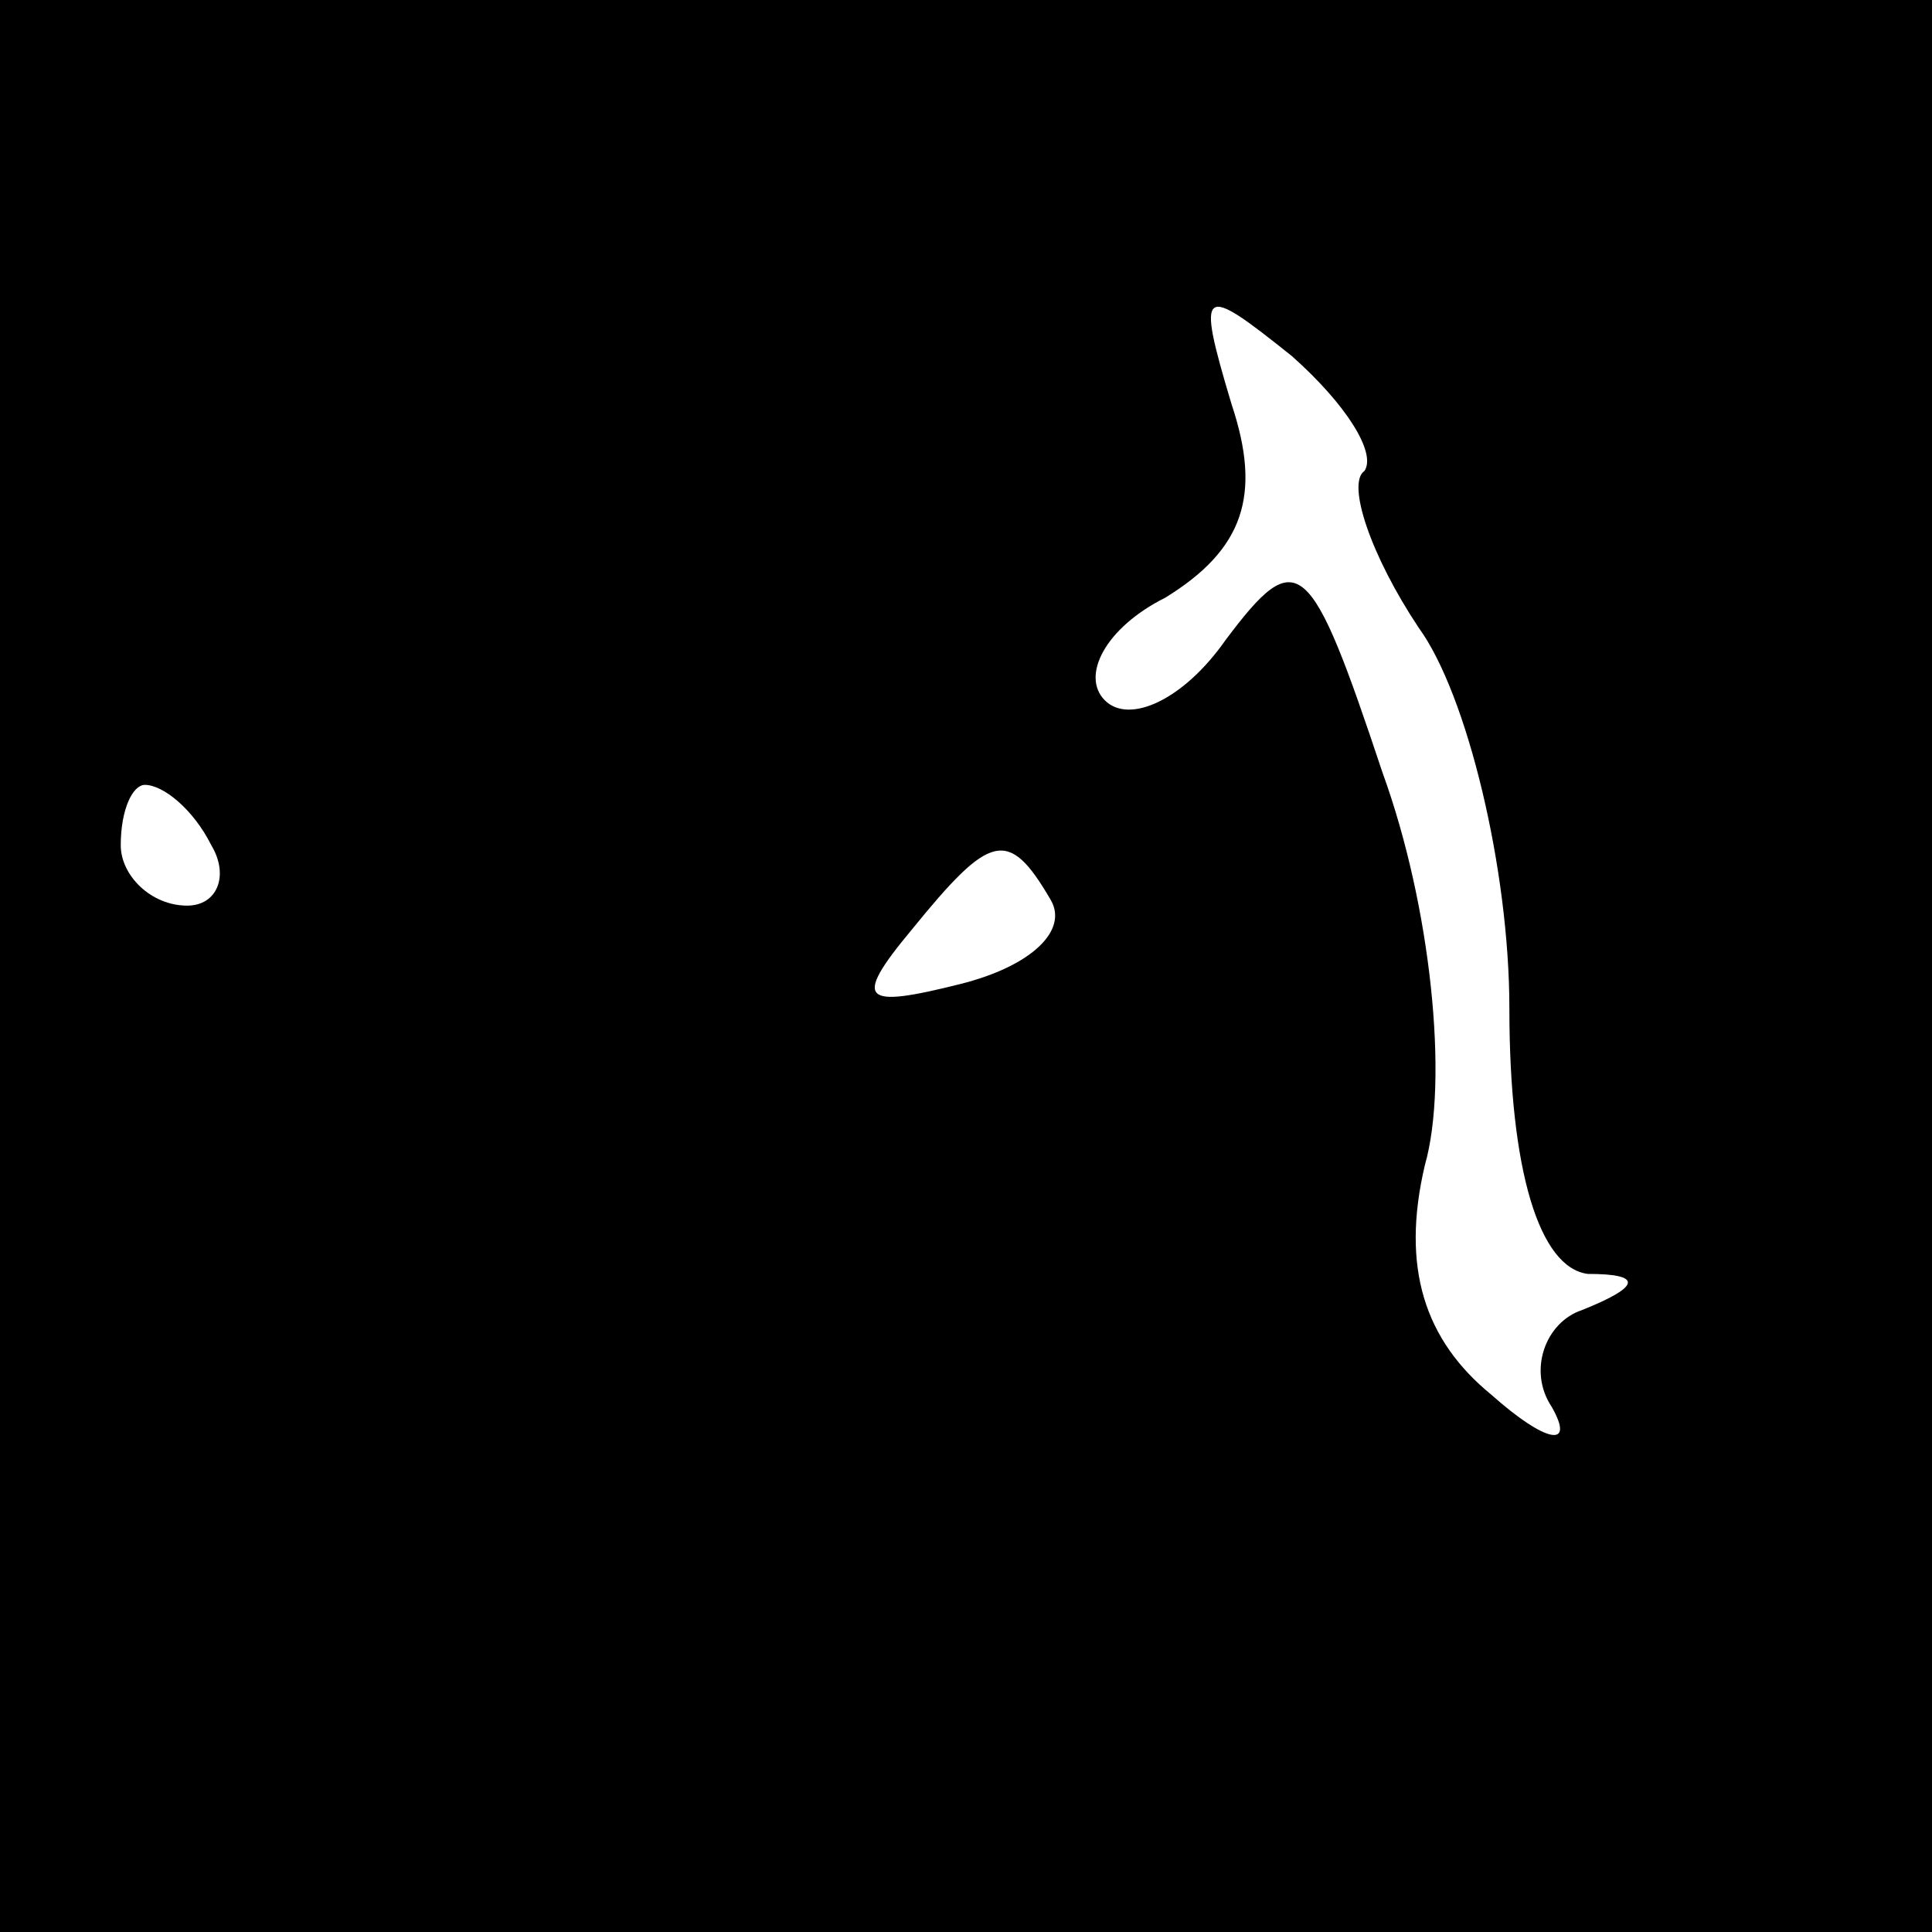 <?xml version="1.0" standalone="no"?>
<!DOCTYPE svg PUBLIC "-//W3C//DTD SVG 20010904//EN"
 "http://www.w3.org/TR/2001/REC-SVG-20010904/DTD/svg10.dtd">
<svg version="1.0" xmlns="http://www.w3.org/2000/svg"
 width="32pt" height="32pt" viewBox="0 0 32 32"
 preserveAspectRatio="xMidYMid meet">
<rect x="0" y="0" width="32" height="32" fill="#808080" stroke="none"/>
<g transform="translate(0,32) scale(0.1,-0.1)"
fill="#000000" stroke="none">
<path fill="#000000" stroke="none" d="M0 160 l0 -160 160 0 160 0 0 160 0
160 -160 0 -160 0 0 -160z"/>
<path fill="#ffffff" stroke="none" d="M226 242 c-3 -2 1 -14 9 -26 8 -11 15
-40 15 -63 0 -27 5 -43 13 -44 9 0 9 -2 -1 -6 -6 -2 -9 -10 -5 -16 4 -7 -1 -6
-10 2 -11 9 -15 21 -11 38 4 14 1 43 -7 65 -12 36 -14 38 -26 22 -7 -10 -16
-14 -20 -10 -4 4 0 12 10 17 13 8 16 17 11 32 -6 20 -5 20 10 8 9 -8 14 -16
12 -19z"/>
<path fill="#ffffff" stroke="none" d="M35 180 c3 -5 1 -10 -4 -10 -6 0 -11 5
-11 10 0 6 2 10 4 10 3 0 8 -4 11 -10z"/>
<path fill="#ffffff" stroke="none" d="M174 171 c3 -5 -3 -11 -15 -14 -16 -4
-18 -3 -8 9 13 16 16 17 23 5z"/>
</g>
</svg>
